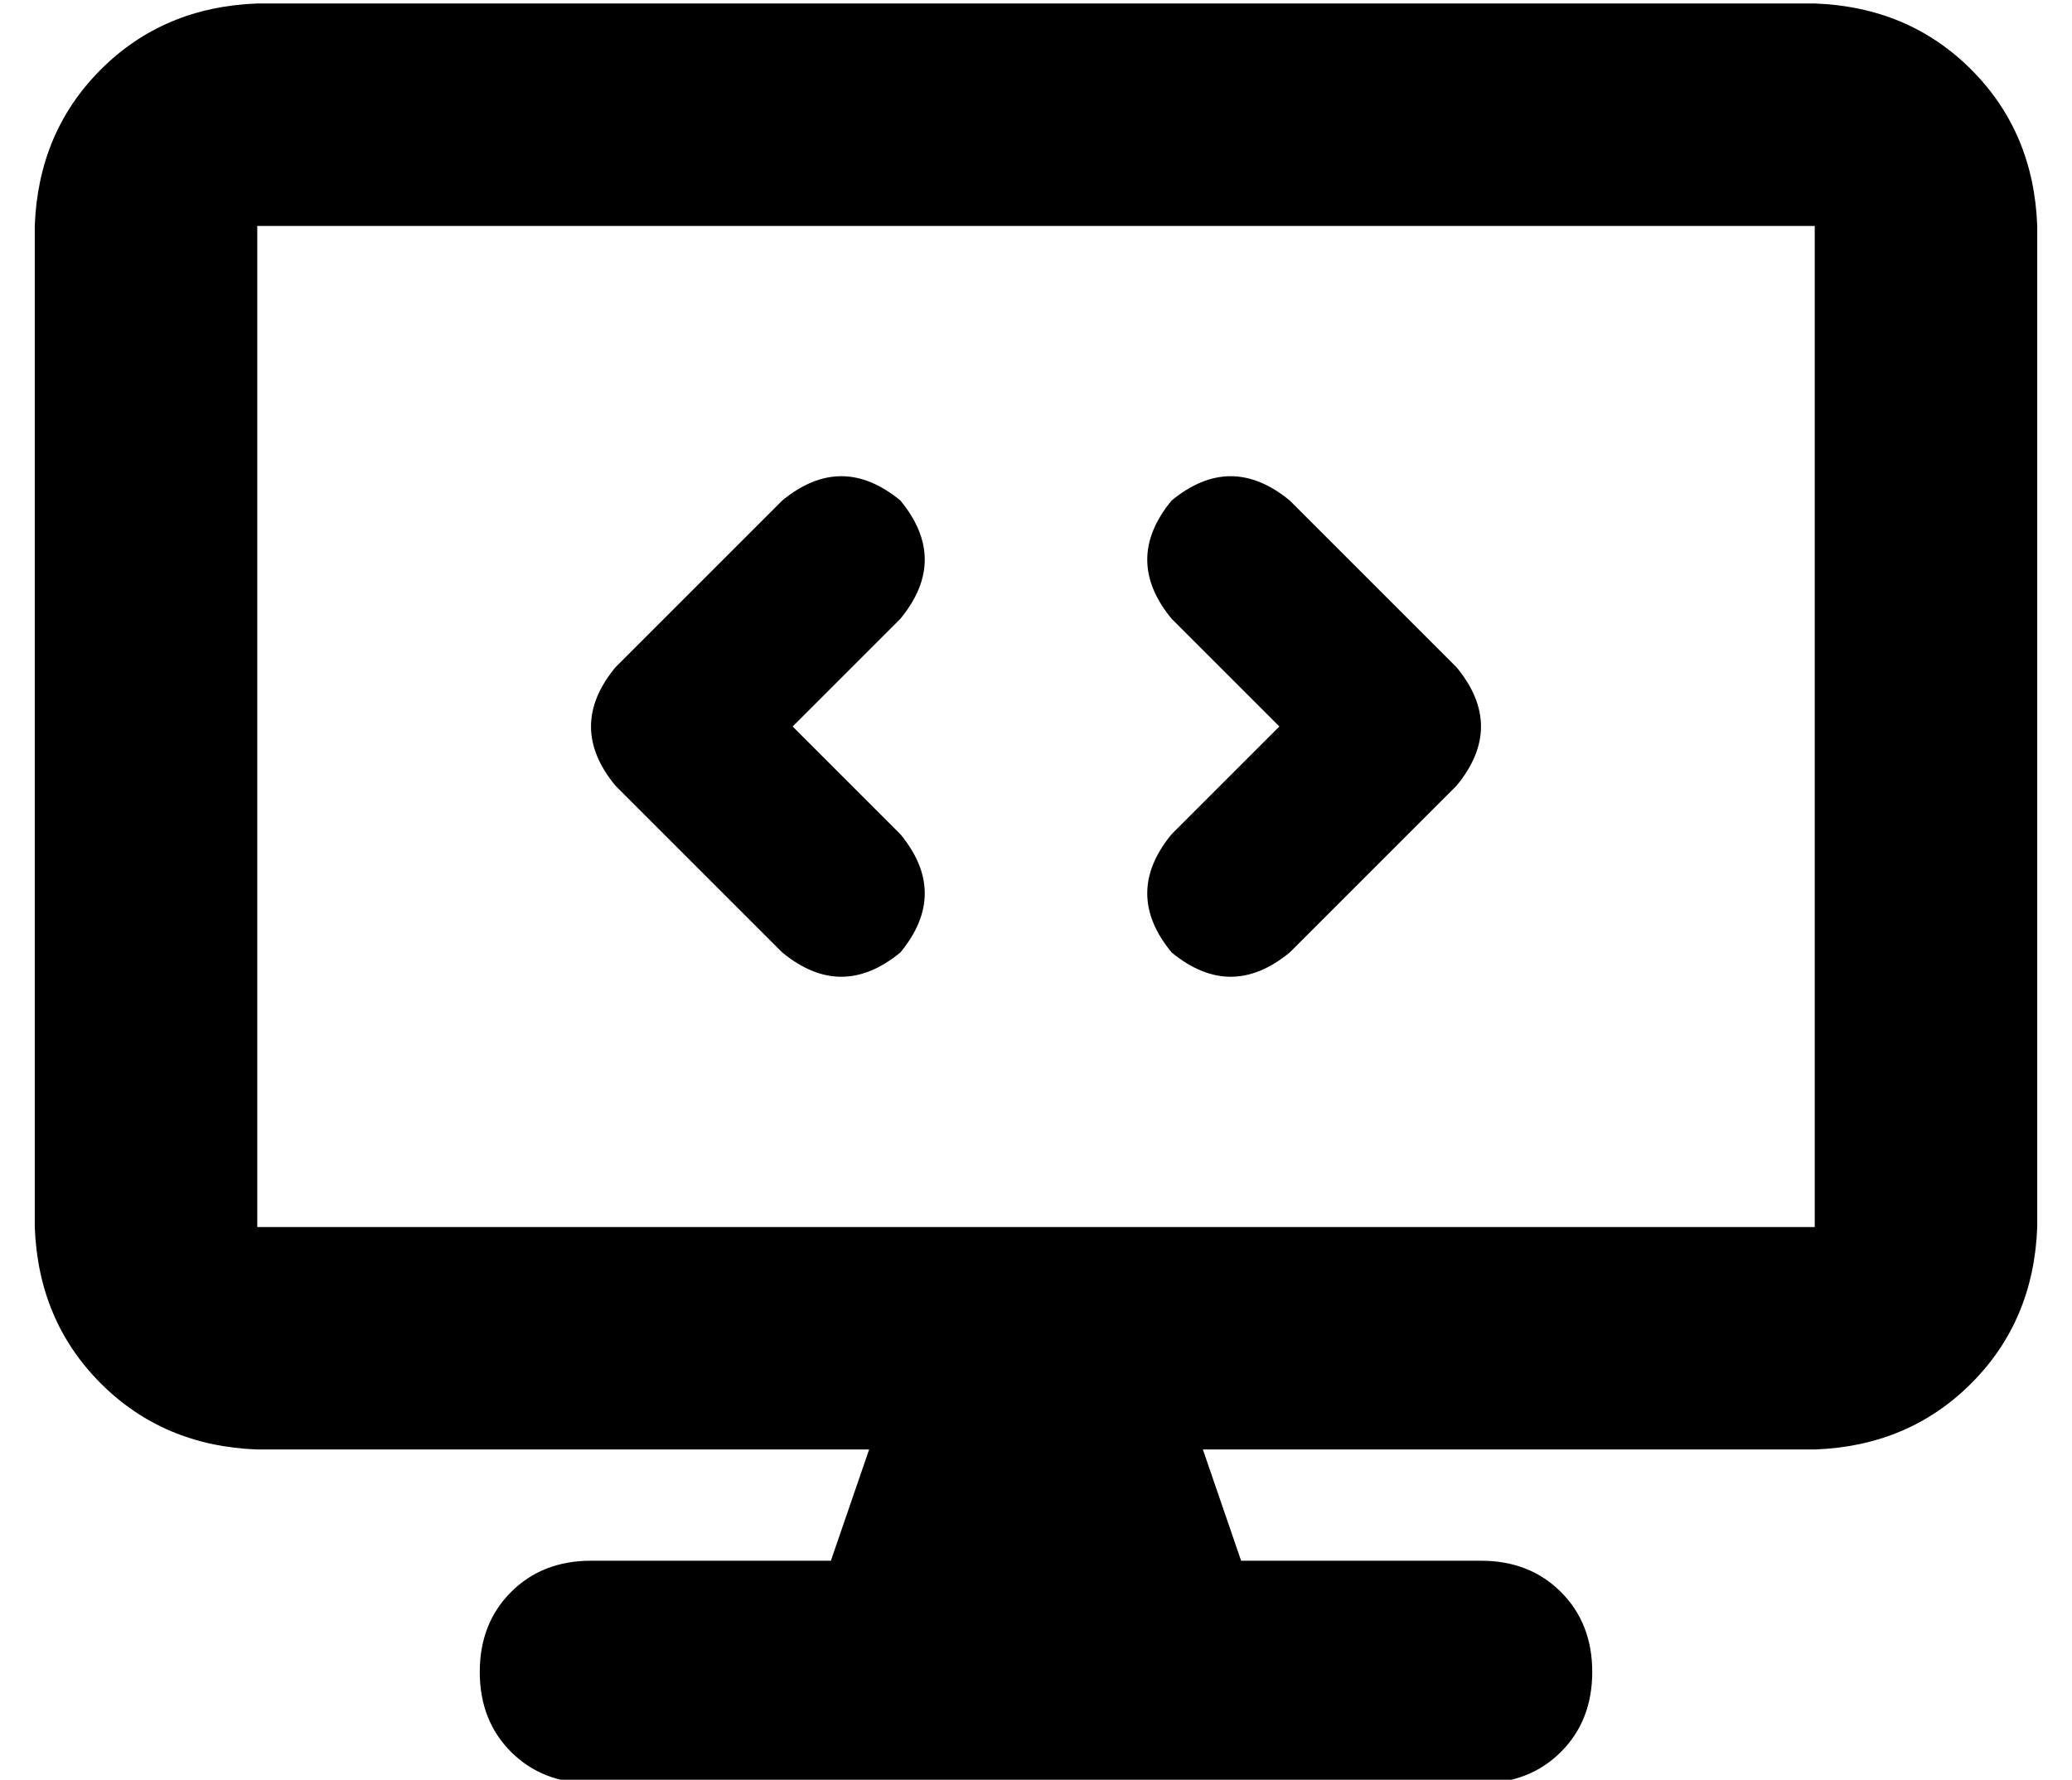 <?xml version="1.0" standalone="no"?>
<!DOCTYPE svg PUBLIC "-//W3C//DTD SVG 1.1//EN" "http://www.w3.org/Graphics/SVG/1.1/DTD/svg11.dtd" >
<svg xmlns="http://www.w3.org/2000/svg" xmlns:xlink="http://www.w3.org/1999/xlink" version="1.1" viewBox="-10 -40 596 512">
   <path fill="currentColor"
d="M0 25q1 -27 19 -45v0v0q18 -18 45 -19h448v0q27 1 45 19t19 45v288v0q-1 27 -19 45t-45 19h-176v0l11 32v0h69v0q14 0 23 9t9 23t-9 23t-23 9h-256v0q-14 0 -23 -9t-9 -23t9 -23t23 -9h69v0l11 -32v0h-176v0q-27 -1 -45 -19t-19 -45v-288v0zM64 25v288v-288v288h448v0
v-288v0h-448v0zM249 138l-31 31l31 -31l-31 31l31 31v0q14 17 0 34q-17 14 -34 0l-48 -48v0q-14 -17 0 -34l48 -48v0q17 -14 34 0q14 17 0 34v0zM361 104l48 48l-48 -48l48 48q14 17 0 34l-48 48v0q-17 14 -34 0q-14 -17 0 -34l31 -31v0l-31 -31v0q-14 -17 0 -34
q17 -14 34 0v0z" />
</svg>
